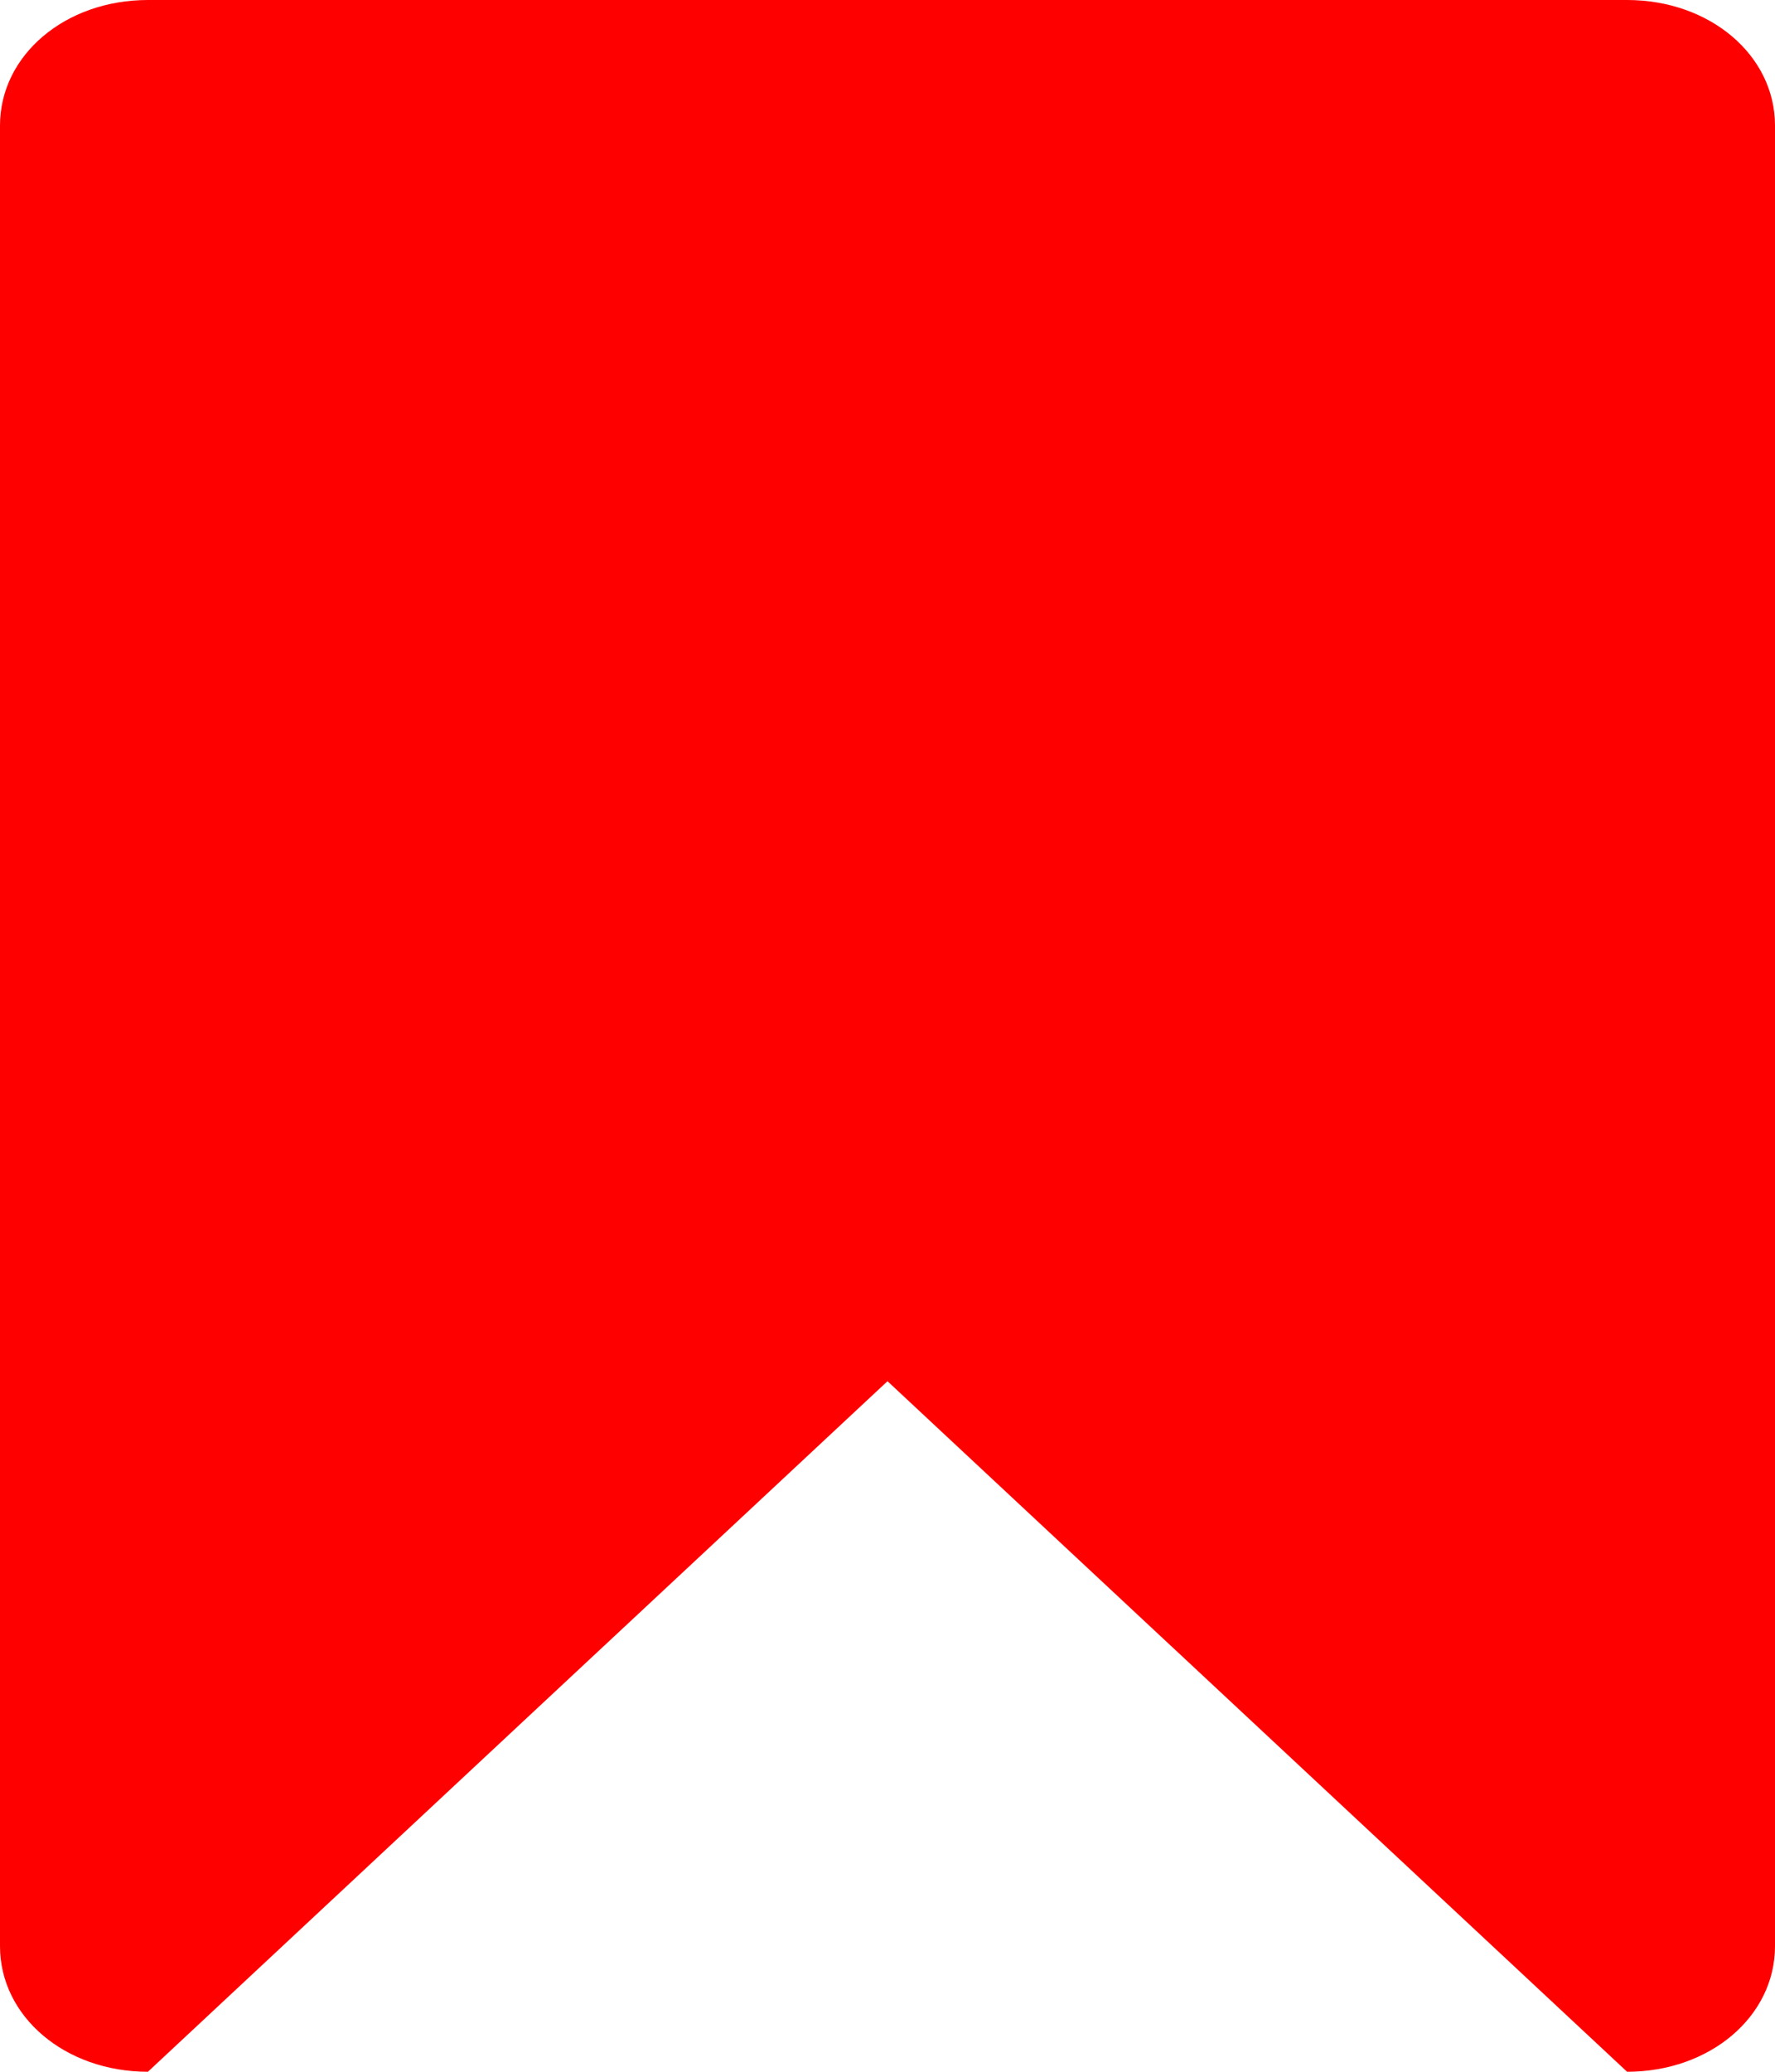 ﻿<?xml version="1.0" encoding="utf-8"?>
<svg version="1.1" xmlns:xlink="http://www.w3.org/1999/xlink" width="24px" height="28px" xmlns="http://www.w3.org/2000/svg">
  <g transform="matrix(1 0 0 1 -944 -240 )">
    <path d="M 0 26.303  L 0 1.697  C 0 0.747  0.88 0  2 0  L 22 0  C 23.12 0  24 0.747  24 1.697  L 24 26.303  C 24 27.253  23.12 28  22 28  L 12 18.667  L 2 28  C 0.88 28  0 27.253  0 26.303  Z " fill-rule="nonzero" fill="#ff0000" stroke="none" transform="matrix(1 0 0 1 944 240 )" />
  </g>
</svg>
